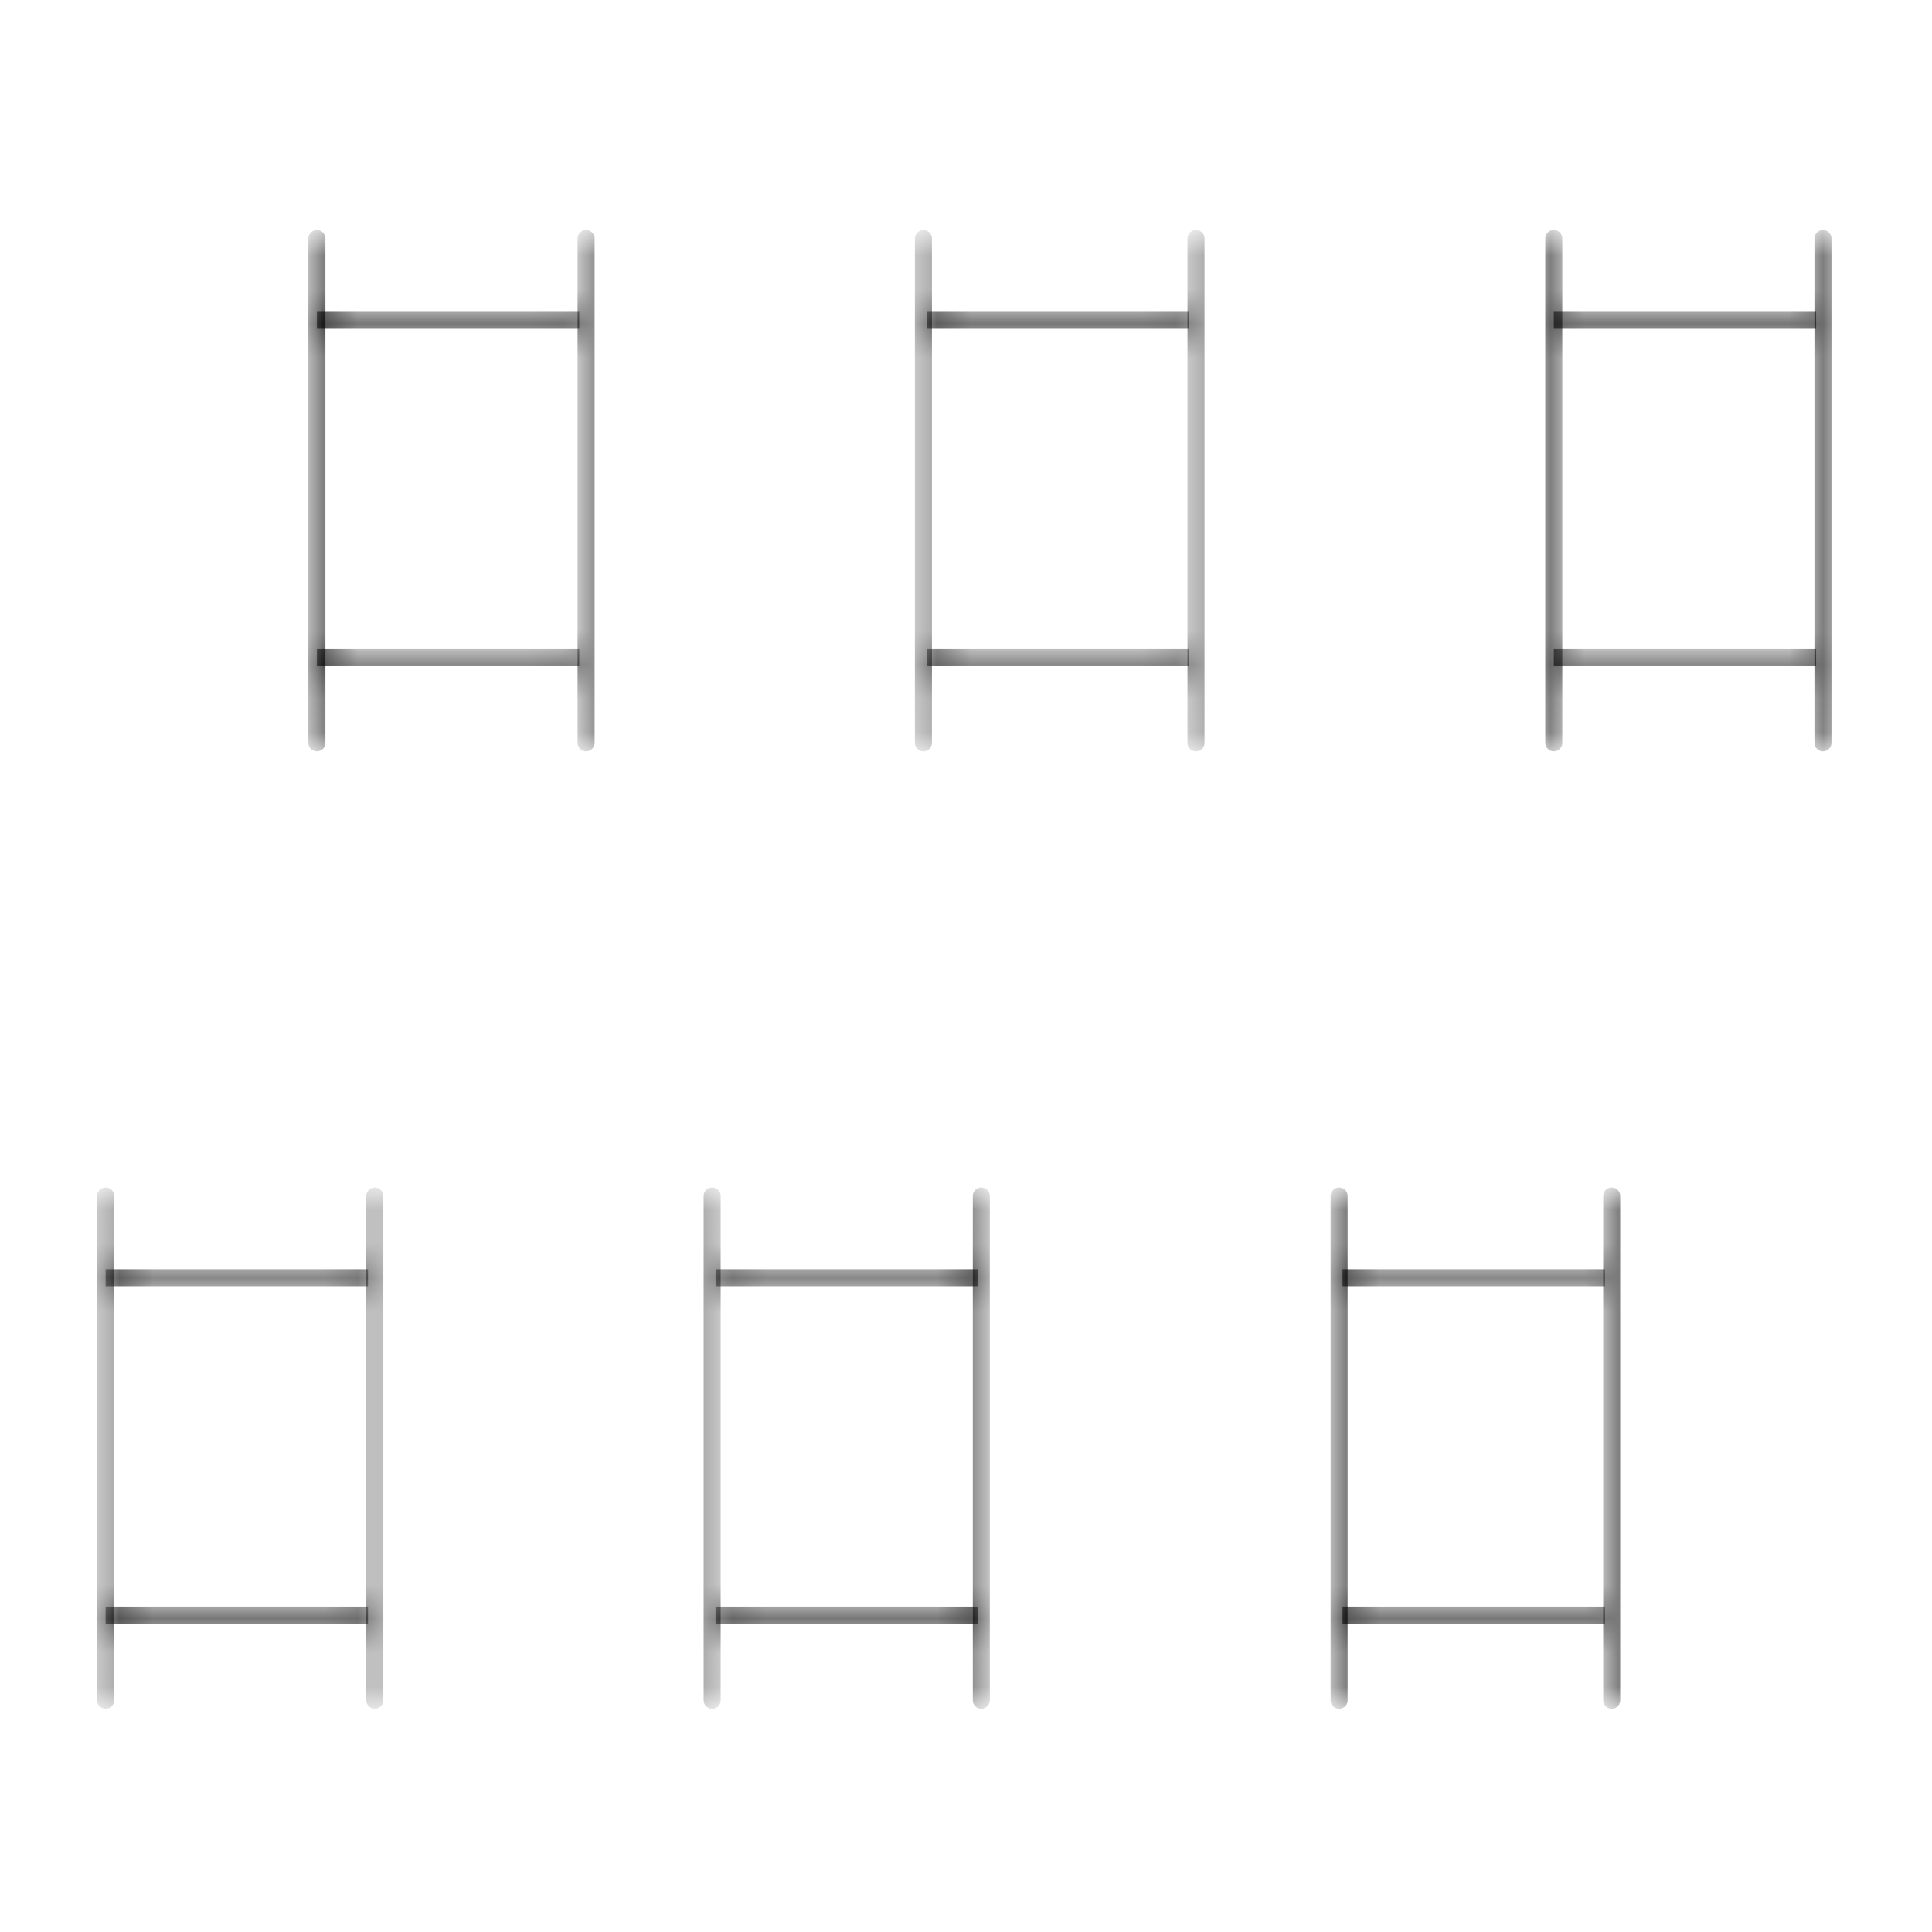<?xml version="1.0" encoding="utf-8"?>
<!-- Generator: Adobe Illustrator 22.0.0, SVG Export Plug-In . SVG Version: 6.00 Build 0)  -->
<svg version="1.1" id="Ebene_1" xmlns="http://www.w3.org/2000/svg" xmlns:xlink="http://www.w3.org/1999/xlink" x="0px" y="0px"
	 viewBox="0 0 56.7 56.7" style="enable-background:new 0 0 56.7 56.7;" xml:space="preserve">
<style type="text/css">
	.st0{fill:none;}
	.st1{fill:none;stroke:#000000;stroke-width:0.5;stroke-linecap:round;stroke-linejoin:round;stroke-miterlimit:10;}
	.st2{fill:none;stroke:#000000;stroke-width:0.5;stroke-linejoin:round;stroke-miterlimit:10;}
	.st3{fill:none;stroke:url(#_x31_5102077);stroke-miterlimit:10;}
	.st4{fill:none;stroke:url(#_x31_5102077);stroke-width:0.5;stroke-linecap:round;stroke-linejoin:round;stroke-miterlimit:10;}
	.st5{fill:none;stroke:url(#_x31_5102077);stroke-width:0.5;stroke-linejoin:round;stroke-miterlimit:10;}
</style>
<pattern  width="56.7" height="56.7" patternUnits="userSpaceOnUse" id="_x31_5102077" viewBox="0 -56.7 56.7 56.7" style="overflow:visible;">
	<g>
		<rect y="-56.7" class="st0" width="56.7" height="56.7"/>
		<line class="st1" x1="53.5" y1="-34.9" x2="53.5" y2="-49.7"/>
		<line class="st2" x1="53.3" y1="-37.4" x2="45.6" y2="-37.4"/>
		<line class="st2" x1="45.6" y1="-47.3" x2="53.3" y2="-47.3"/>
		<line class="st1" x1="45.6" y1="-34.9" x2="45.6" y2="-49.7"/>
		<line class="st1" x1="35.1" y1="-34.9" x2="35.1" y2="-49.7"/>
		<line class="st2" x1="34.9" y1="-37.4" x2="27.2" y2="-37.4"/>
		<line class="st2" x1="27.2" y1="-47.3" x2="34.9" y2="-47.3"/>
		<line class="st1" x1="27.1" y1="-34.9" x2="27.1" y2="-49.7"/>
		<line class="st1" x1="17.2" y1="-34.9" x2="17.2" y2="-49.7"/>
		<line class="st2" x1="17" y1="-37.4" x2="9.3" y2="-37.4"/>
		<line class="st2" x1="9.3" y1="-47.3" x2="17" y2="-47.3"/>
		<line class="st1" x1="9.3" y1="-34.9" x2="9.3" y2="-49.7"/>
		<line class="st1" x1="47.3" y1="-6.8" x2="47.3" y2="-21.6"/>
		<line class="st2" x1="47.1" y1="-9.3" x2="39.4" y2="-9.3"/>
		<line class="st2" x1="39.4" y1="-19.2" x2="47.1" y2="-19.2"/>
		<line class="st1" x1="39.3" y1="-6.8" x2="39.3" y2="-21.6"/>
		<line class="st1" x1="28.8" y1="-6.8" x2="28.8" y2="-21.6"/>
		<line class="st2" x1="28.7" y1="-9.3" x2="21" y2="-9.3"/>
		<line class="st2" x1="21" y1="-19.2" x2="28.7" y2="-19.2"/>
		<line class="st1" x1="20.9" y1="-6.8" x2="20.9" y2="-21.6"/>
		<line class="st1" x1="11" y1="-6.8" x2="11" y2="-21.6"/>
		<line class="st2" x1="10.8" y1="-9.3" x2="3.1" y2="-9.3"/>
		<line class="st2" x1="3.1" y1="-19.2" x2="10.8" y2="-19.2"/>
		<line class="st1" x1="3.1" y1="-6.8" x2="3.1" y2="-21.6"/>
	</g>
</pattern>
<rect x="0" y="0" class="st3" width="56.7" height="56.7"/>
<line class="st4" x1="53.5" y1="21.8" x2="53.5" y2="7"/>
<line class="st5" x1="53.3" y1="19.3" x2="45.6" y2="19.3"/>
<line class="st5" x1="45.6" y1="9.4" x2="53.3" y2="9.4"/>
<line class="st4" x1="45.6" y1="21.8" x2="45.6" y2="7"/>
<line class="st4" x1="35.1" y1="21.8" x2="35.1" y2="7"/>
<line class="st5" x1="34.9" y1="19.3" x2="27.2" y2="19.3"/>
<line class="st5" x1="27.2" y1="9.4" x2="34.9" y2="9.4"/>
<line class="st4" x1="27.1" y1="21.8" x2="27.1" y2="7"/>
<line class="st4" x1="17.2" y1="21.8" x2="17.2" y2="7"/>
<line class="st5" x1="17" y1="19.3" x2="9.3" y2="19.3"/>
<line class="st5" x1="9.3" y1="9.4" x2="17" y2="9.4"/>
<line class="st4" x1="9.3" y1="21.8" x2="9.3" y2="7"/>
<line class="st4" x1="47.3" y1="49.9" x2="47.3" y2="35.1"/>
<line class="st5" x1="47.1" y1="47.4" x2="39.4" y2="47.4"/>
<line class="st5" x1="39.4" y1="37.5" x2="47.1" y2="37.5"/>
<line class="st4" x1="39.3" y1="49.9" x2="39.3" y2="35.1"/>
<line class="st4" x1="28.8" y1="49.9" x2="28.8" y2="35.1"/>
<line class="st5" x1="28.7" y1="47.4" x2="21" y2="47.4"/>
<line class="st5" x1="21" y1="37.5" x2="28.7" y2="37.5"/>
<line class="st4" x1="20.9" y1="49.9" x2="20.9" y2="35.1"/>
<line class="st4" x1="11" y1="49.9" x2="11" y2="35.1"/>
<line class="st5" x1="10.8" y1="47.4" x2="3.1" y2="47.4"/>
<line class="st5" x1="3.1" y1="37.5" x2="10.8" y2="37.5"/>
<line class="st4" x1="3.1" y1="49.9" x2="3.1" y2="35.1"/>
</svg>
